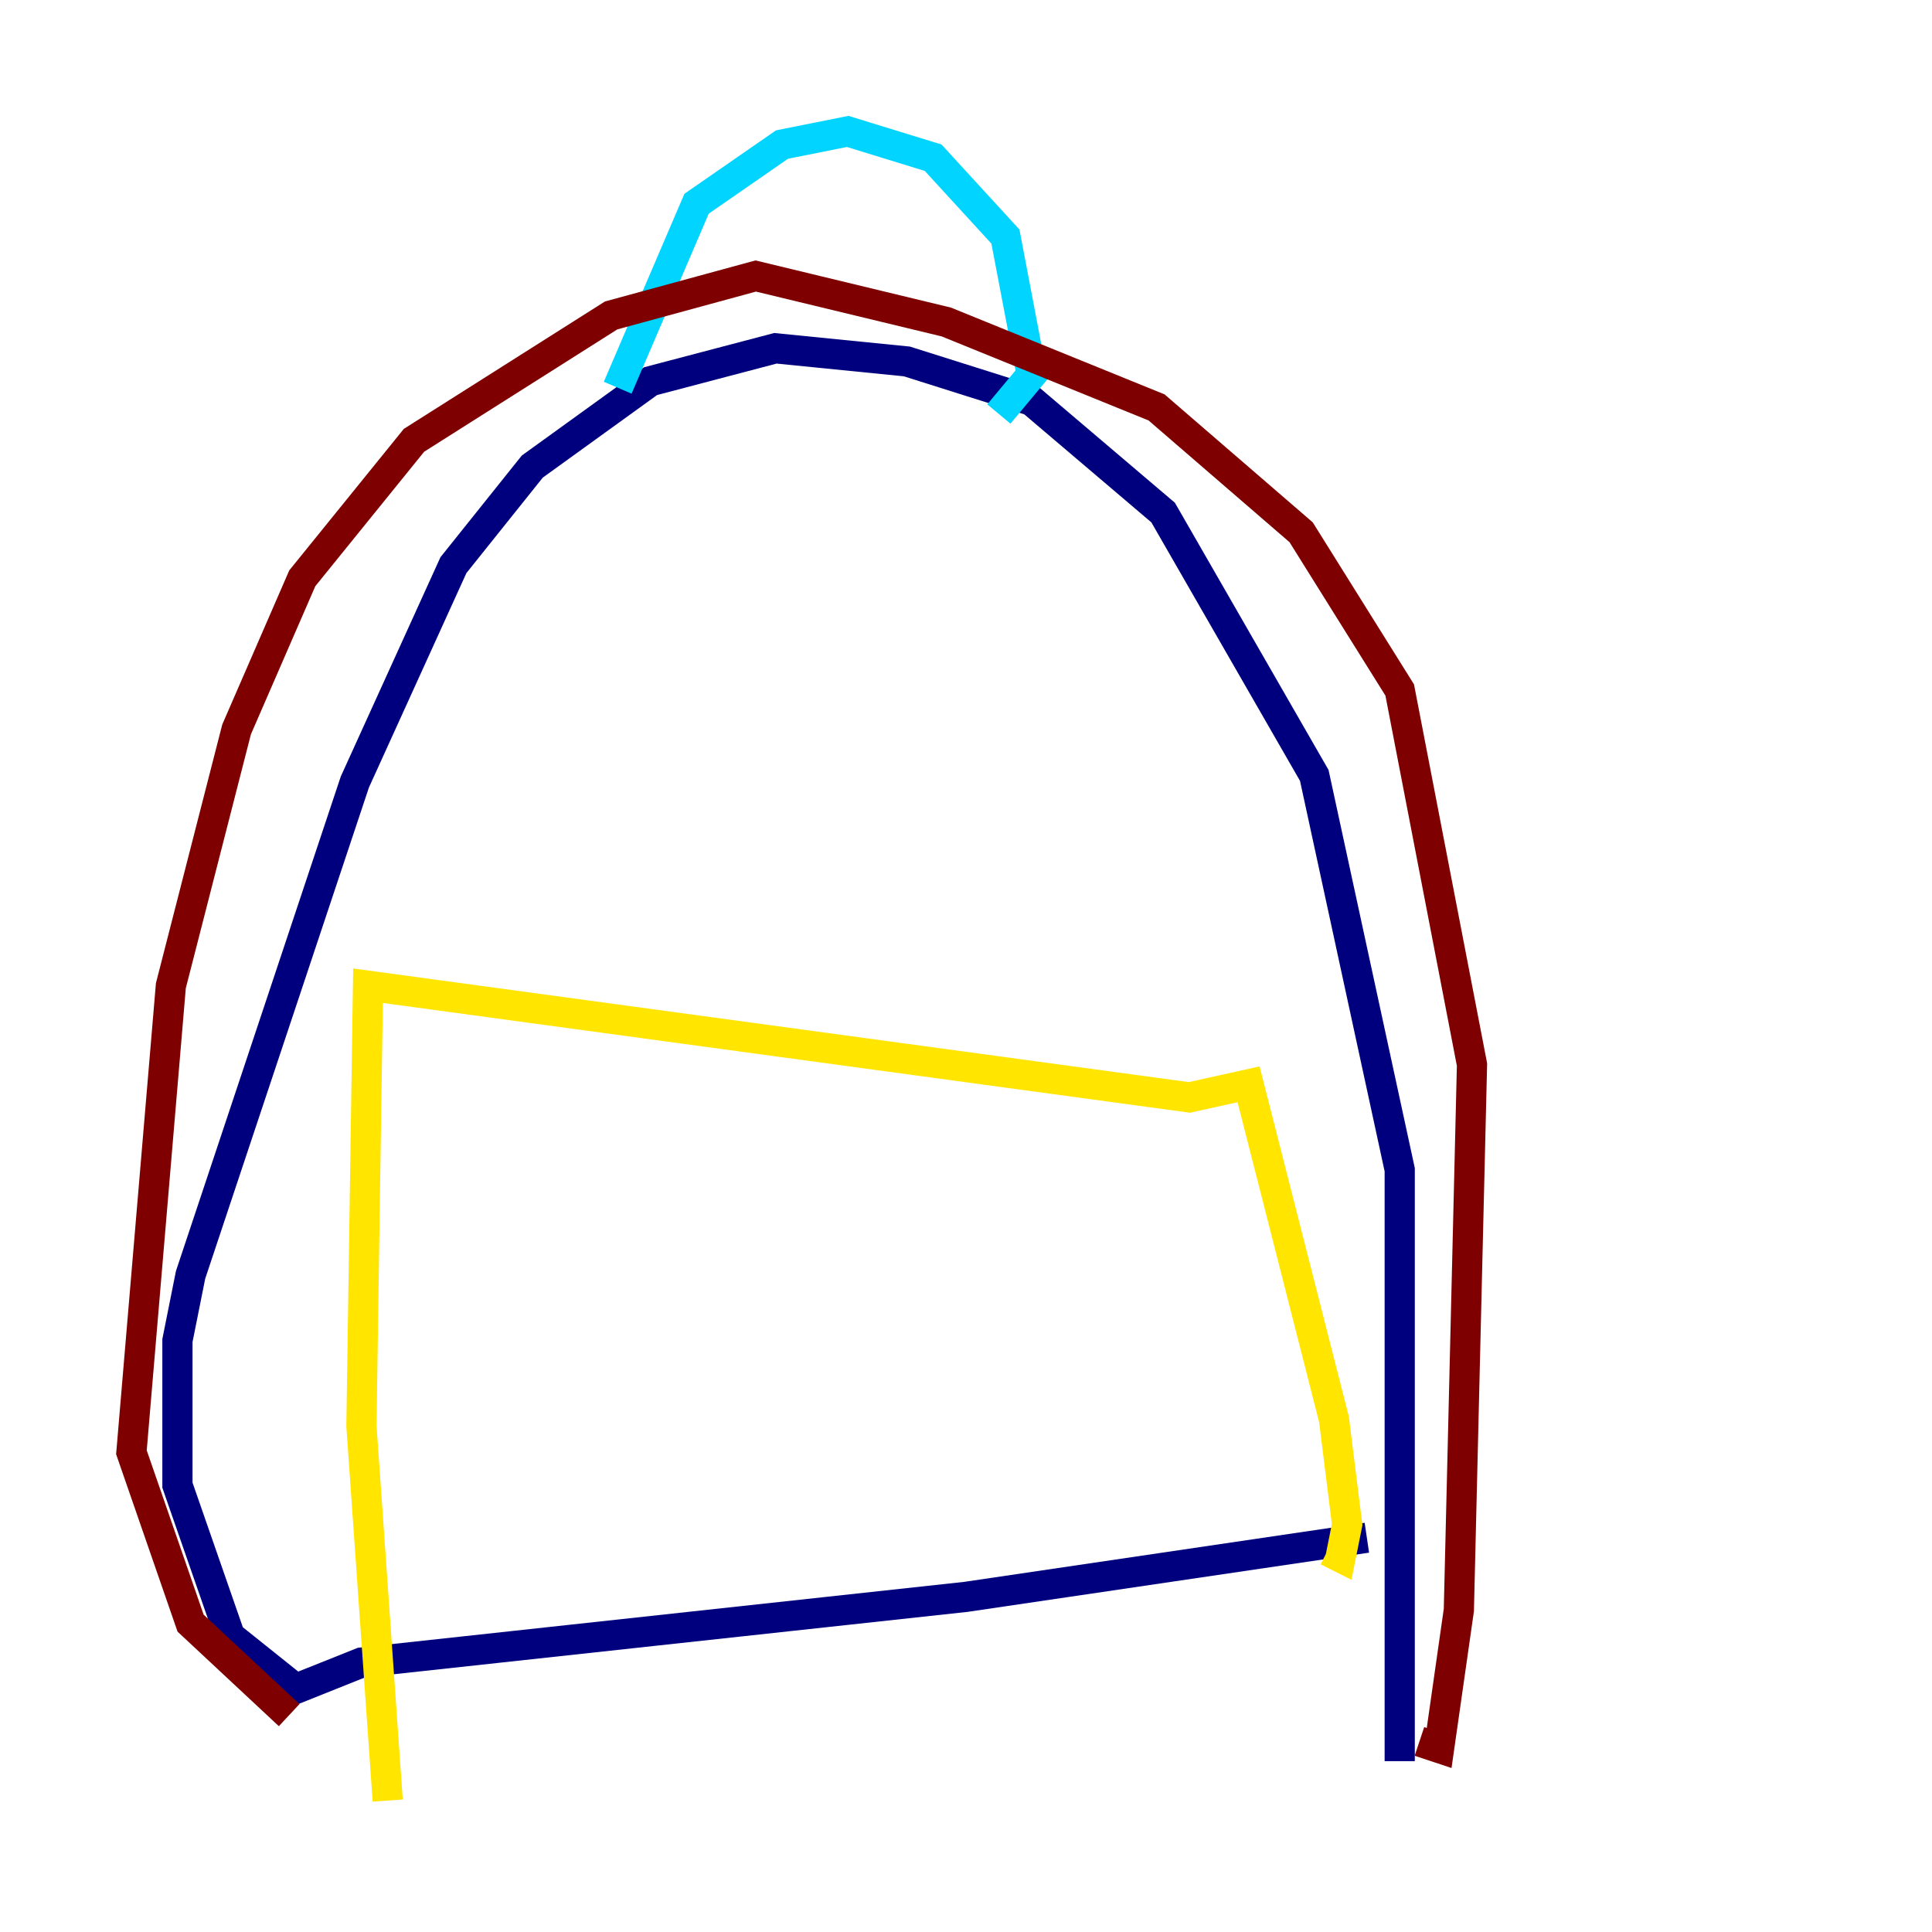 <?xml version="1.0" encoding="utf-8" ?>
<svg baseProfile="tiny" height="128" version="1.2" viewBox="0,0,128,128" width="128" xmlns="http://www.w3.org/2000/svg" xmlns:ev="http://www.w3.org/2001/xml-events" xmlns:xlink="http://www.w3.org/1999/xlink"><defs /><polyline fill="none" points="90.558,101.878 64.0,105.796 23.946,110.15 19.592,111.891 15.238,108.408 11.755,98.395 11.755,88.816 12.626,84.463 23.51,51.809 30.041,37.442 35.265,30.912 43.102,25.252 51.374,23.075 60.082,23.946 68.354,26.558 77.061,33.959 87.075,51.374 92.735,77.497 92.735,116.68" stroke="#00007f" stroke-width="2" /><polyline fill="none" points="66.177,27.429 68.354,24.816 66.612,15.674 61.823,10.449 56.163,8.707 51.809,9.578 46.15,13.497 40.925,25.687" stroke="#00d4ff" stroke-width="2" /><polyline fill="none" points="87.946,102.748 88.816,103.184 89.252,101.007 88.381,94.041 82.721,71.837 78.803,72.707 24.381,65.306 23.946,94.476 25.687,119.293" stroke="#ffe500" stroke-width="2" /><polyline fill="none" points="94.041,115.374 95.347,115.809 96.653,106.667 97.524,70.531 92.735,45.714 86.204,35.265 76.626,26.993 62.694,21.333 50.068,18.286 40.49,20.898 27.429,29.17 20.027,38.313 15.674,48.327 11.32,65.306 8.707,96.218 12.626,107.537 19.157,113.633" stroke="#7f0000" stroke-width="2" /></svg>